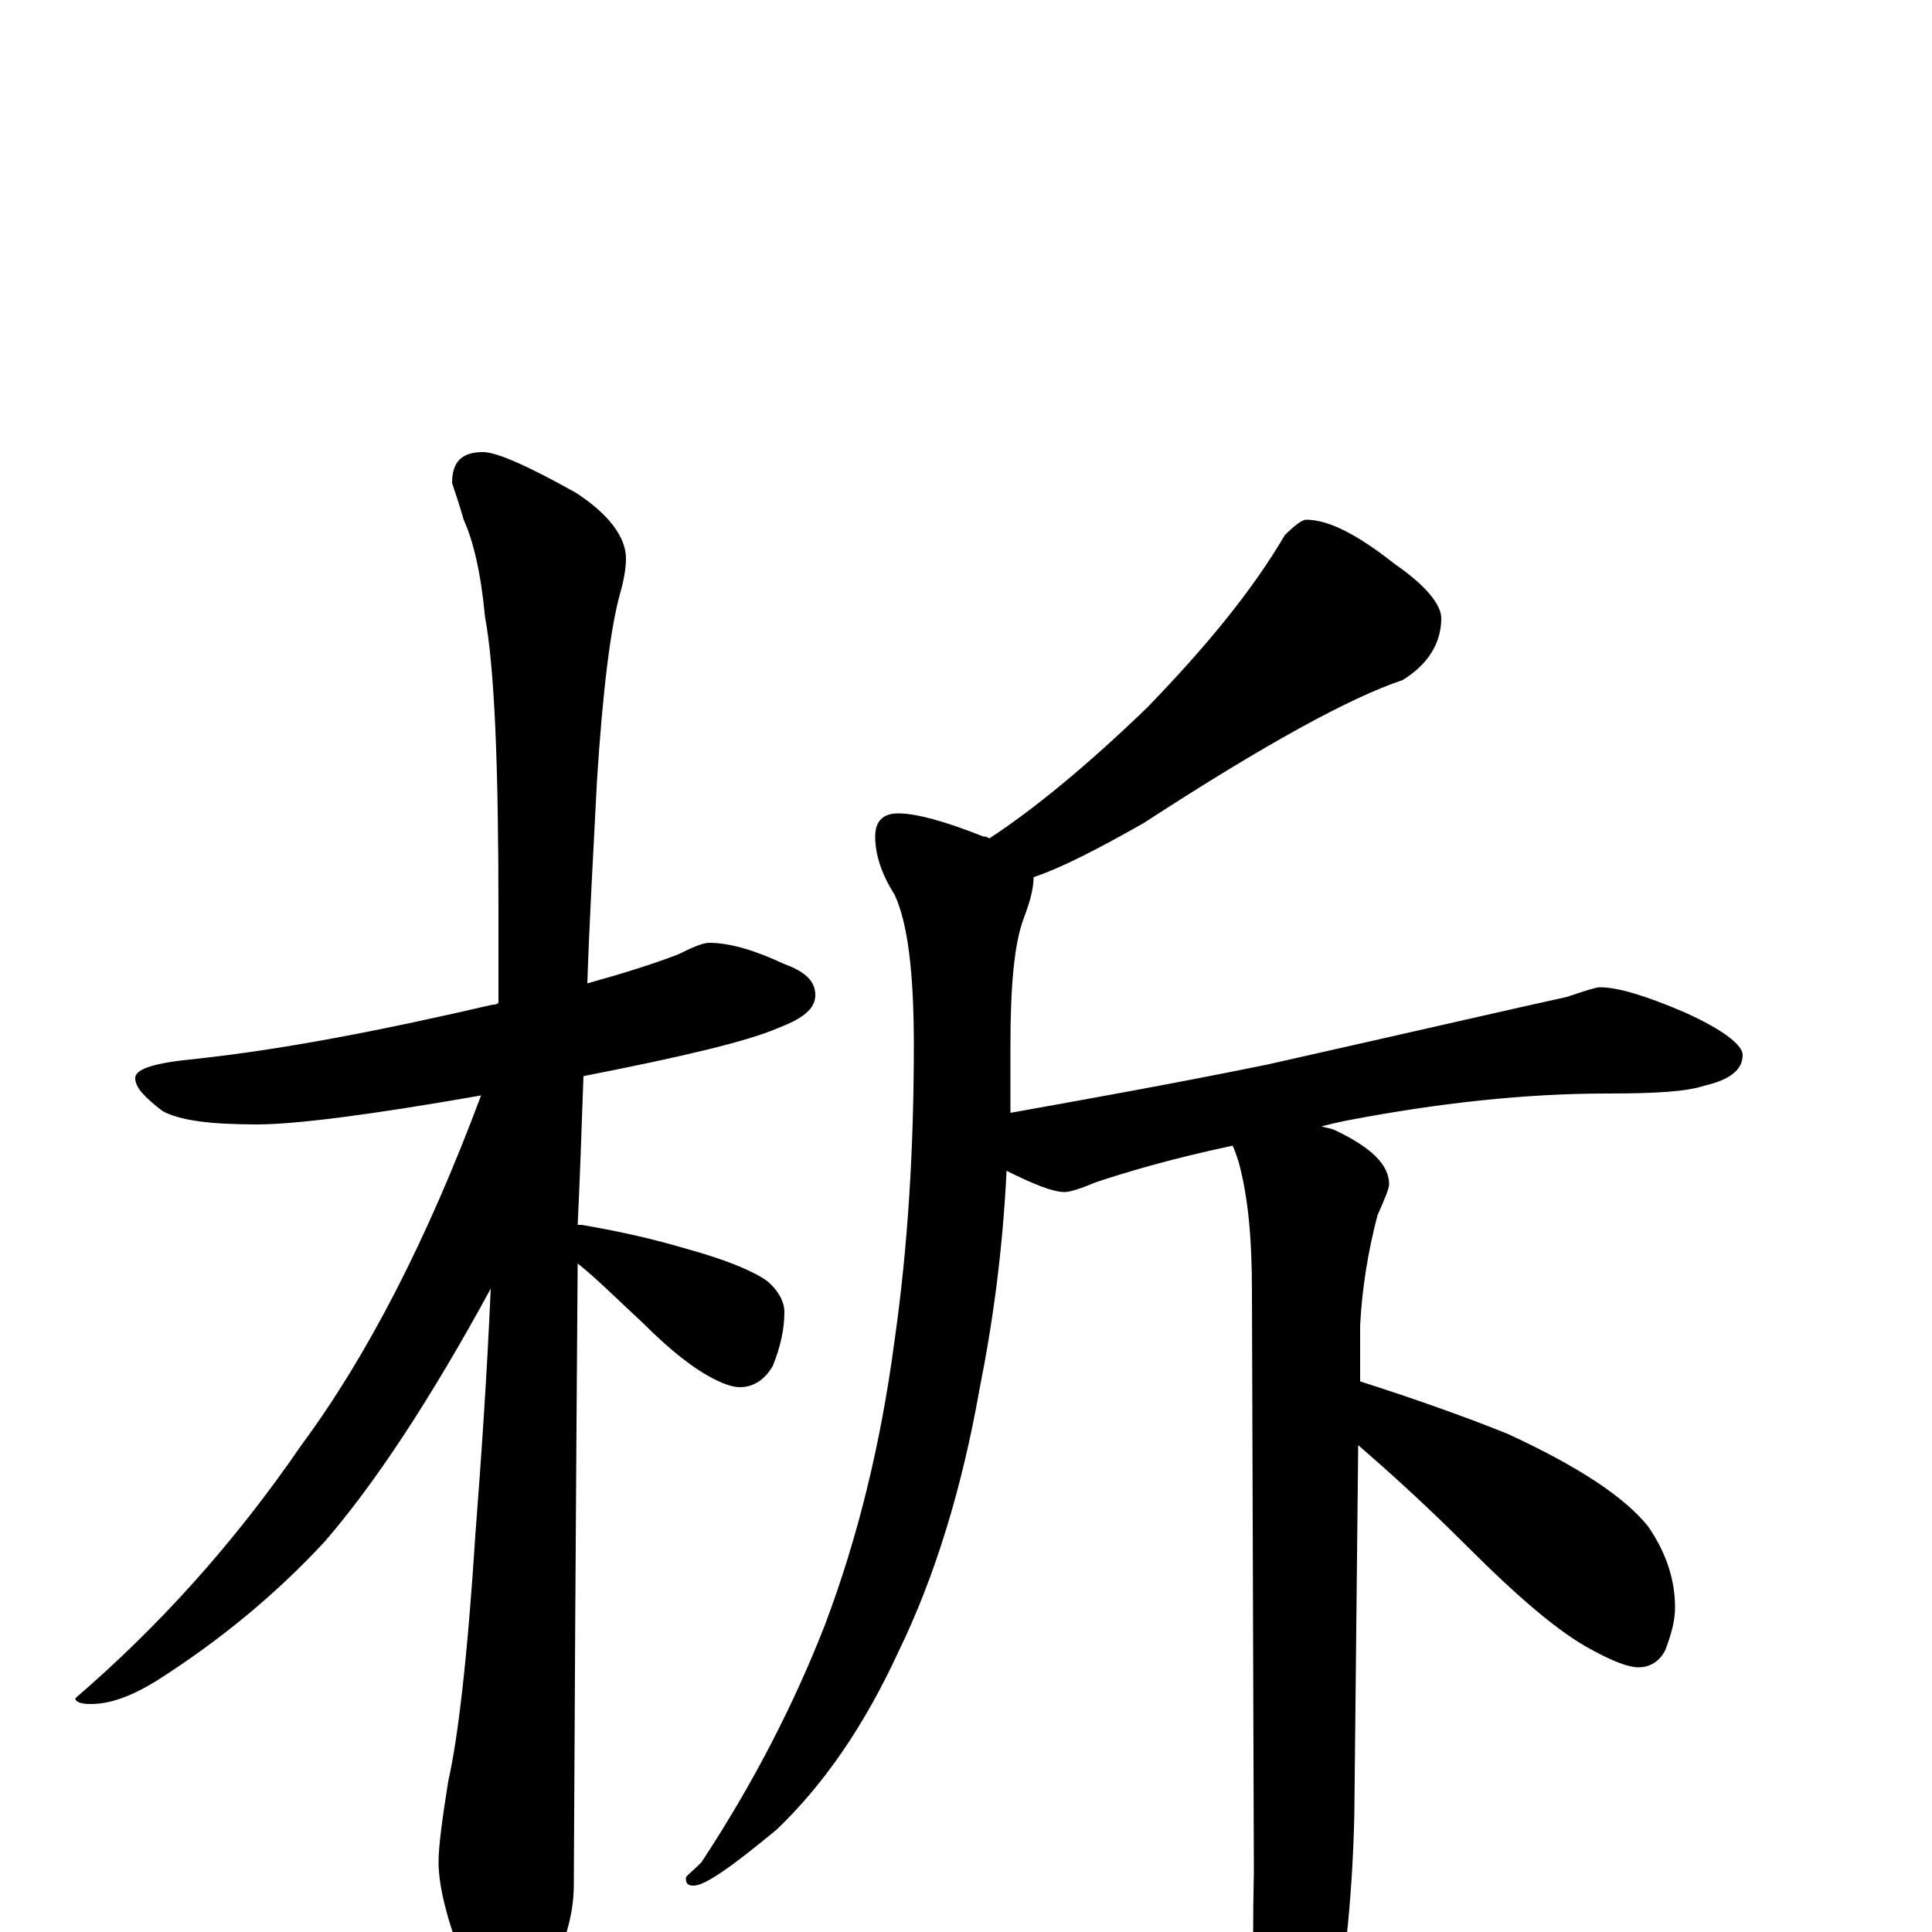 <?xml version="1.0" encoding="utf-8" ?>
<!DOCTYPE svg PUBLIC "-//W3C//DTD SVG 1.1//EN" "http://www.w3.org/Graphics/SVG/1.1/DTD/svg11.dtd">
<svg version="1.1" id="Layer_1" xmlns="http://www.w3.org/2000/svg" xmlns:xlink="http://www.w3.org/1999/xlink" x="0px" y="145px" width="1000px" height="1000px" viewBox="0 0 1000 1000" enable-background="new 0 0 1000 1000" xml:space="preserve">
<g id="Layer_1">
<path id="glyph" transform="matrix(1 0 0 -1 0 1000)" d="M367,512C378,512 391,508 406,501C417,497 422,492 422,485C422,478 416,473 403,468C387,461 353,453 302,443C301,413 300,387 299,366C300,366 300,366 301,366C319,363 337,359 354,354C376,348 390,342 397,337C403,332 406,326 406,321C406,312 404,303 400,293C396,286 390,282 383,282C380,282 376,283 370,286C360,291 348,300 333,315C319,328 308,339 299,346C299,337 298,230 297,24C297,9 292,-8 283,-25C276,-39 269,-46 262,-46C258,-46 252,-38 243,-23C232,3 227,23 227,36C227,45 229,59 232,78C237,100 242,142 246,205C249,244 252,287 254,333C223,276 194,232 168,202C143,175 114,151 81,130C68,122 57,118 47,118C42,118 39,119 39,121C82,158 121,201 156,252C190,298 221,358 249,433C192,423 153,418 133,418C109,418 93,420 84,425C75,432 70,437 70,442C70,447 81,450 102,452C148,457 199,467 255,480C256,480 257,480 258,481C258,497 258,513 258,529C258,604 256,654 251,681C249,703 245,720 240,731C238,738 236,744 234,750C234,761 239,766 250,766C257,766 273,759 298,745C315,734 324,722 324,711C324,706 323,700 321,693C316,675 312,643 309,596C307,557 305,522 304,491C322,496 338,501 351,506C359,510 364,512 367,512M676,731C688,731 703,723 722,708C738,697 746,687 746,680C746,667 739,656 726,648C699,639 655,615 592,574C569,561 550,551 535,546C535,540 533,533 530,525C525,512 523,490 523,459C523,447 523,435 523,424C562,431 607,439 656,449C736,467 788,479 811,484C820,487 826,489 828,489C837,489 851,485 872,476C892,467 902,459 902,454C902,446 895,441 882,438C873,435 857,434 832,434C789,434 744,429 697,420C692,419 688,418 684,417C687,416 689,416 691,415C710,406 719,397 719,387C719,385 717,380 713,371C708,352 705,333 704,314l0,-29C729,277 755,268 780,258C817,241 841,225 853,210C862,197 867,183 867,168C867,161 865,154 862,146C859,140 854,137 848,137C843,137 835,140 824,146C807,155 786,173 759,200C737,222 718,239 703,252l-2,-191C700,14 695,-27 688,-62C681,-93 674,-109 668,-109C661,-109 656,-99 652,-78C649,-51 648,-14 649,31l-1,301C648,359 646,381 641,399C640,402 639,405 638,407C605,400 582,393 567,388C560,385 554,383 551,383C545,383 535,387 521,394C519,353 514,316 507,281C498,230 484,184 465,145C447,106 426,76 402,53C379,34 365,24 359,24C356,24 355,25 355,28C355,29 358,31 363,36C390,77 411,118 427,159C444,204 456,253 463,306C470,355 473,406 473,459C473,496 470,522 463,537C456,548 453,558 453,567C453,575 457,579 465,579C474,579 489,575 509,567C510,567 511,567 512,566C535,581 563,604 594,634C624,665 648,694 665,723C670,728 674,731 676,731z"/>
</g>
</svg>

